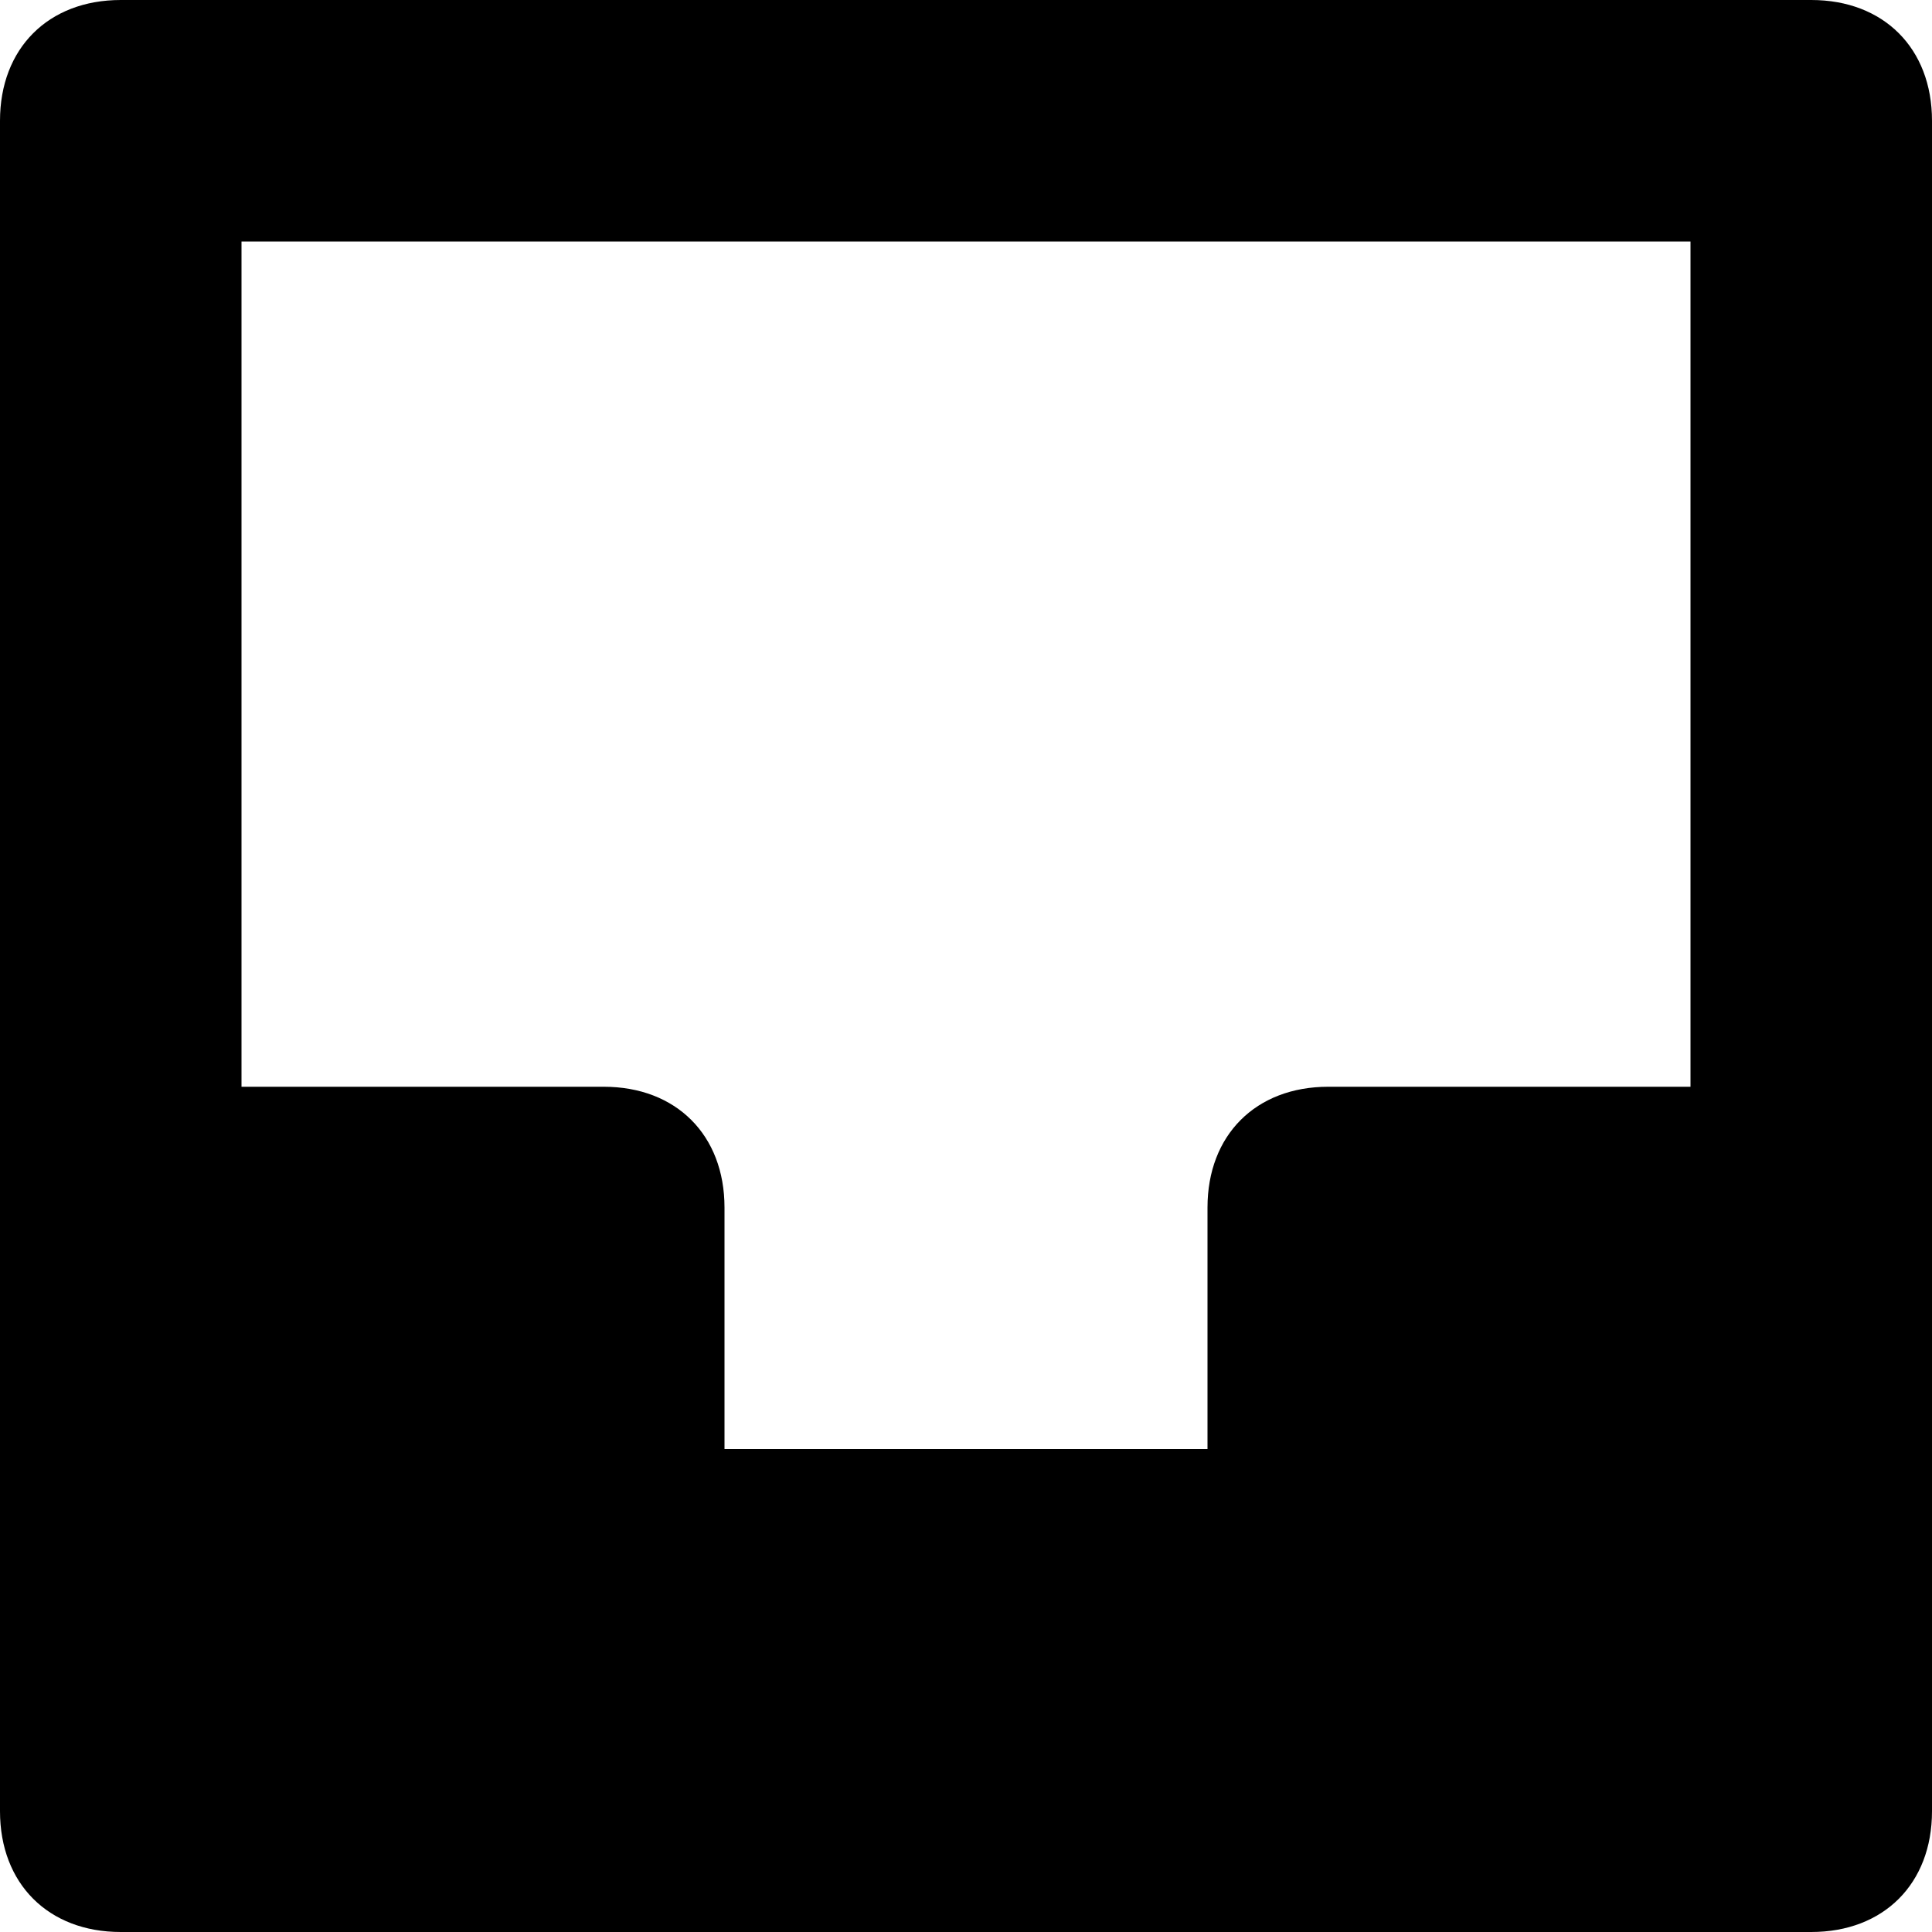 <svg viewBox="0 0 24 24" xmlns="http://www.w3.org/2000/svg">
<path d="M22.5 0H1.5C0.6 0 0 0.6 0 1.5V22.5C0 23.4 0.6 24 1.5 24H22.5C23.4 24 24 23.4 24 22.5V1.5C24 0.6 23.4 0 22.5 0ZM21 3V13.5H16.5C15.6 13.5 15 14.1 15 15V18H9V15C9 14.1 8.4 13.5 7.5 13.5H3V3H21Z"/>
</svg>
